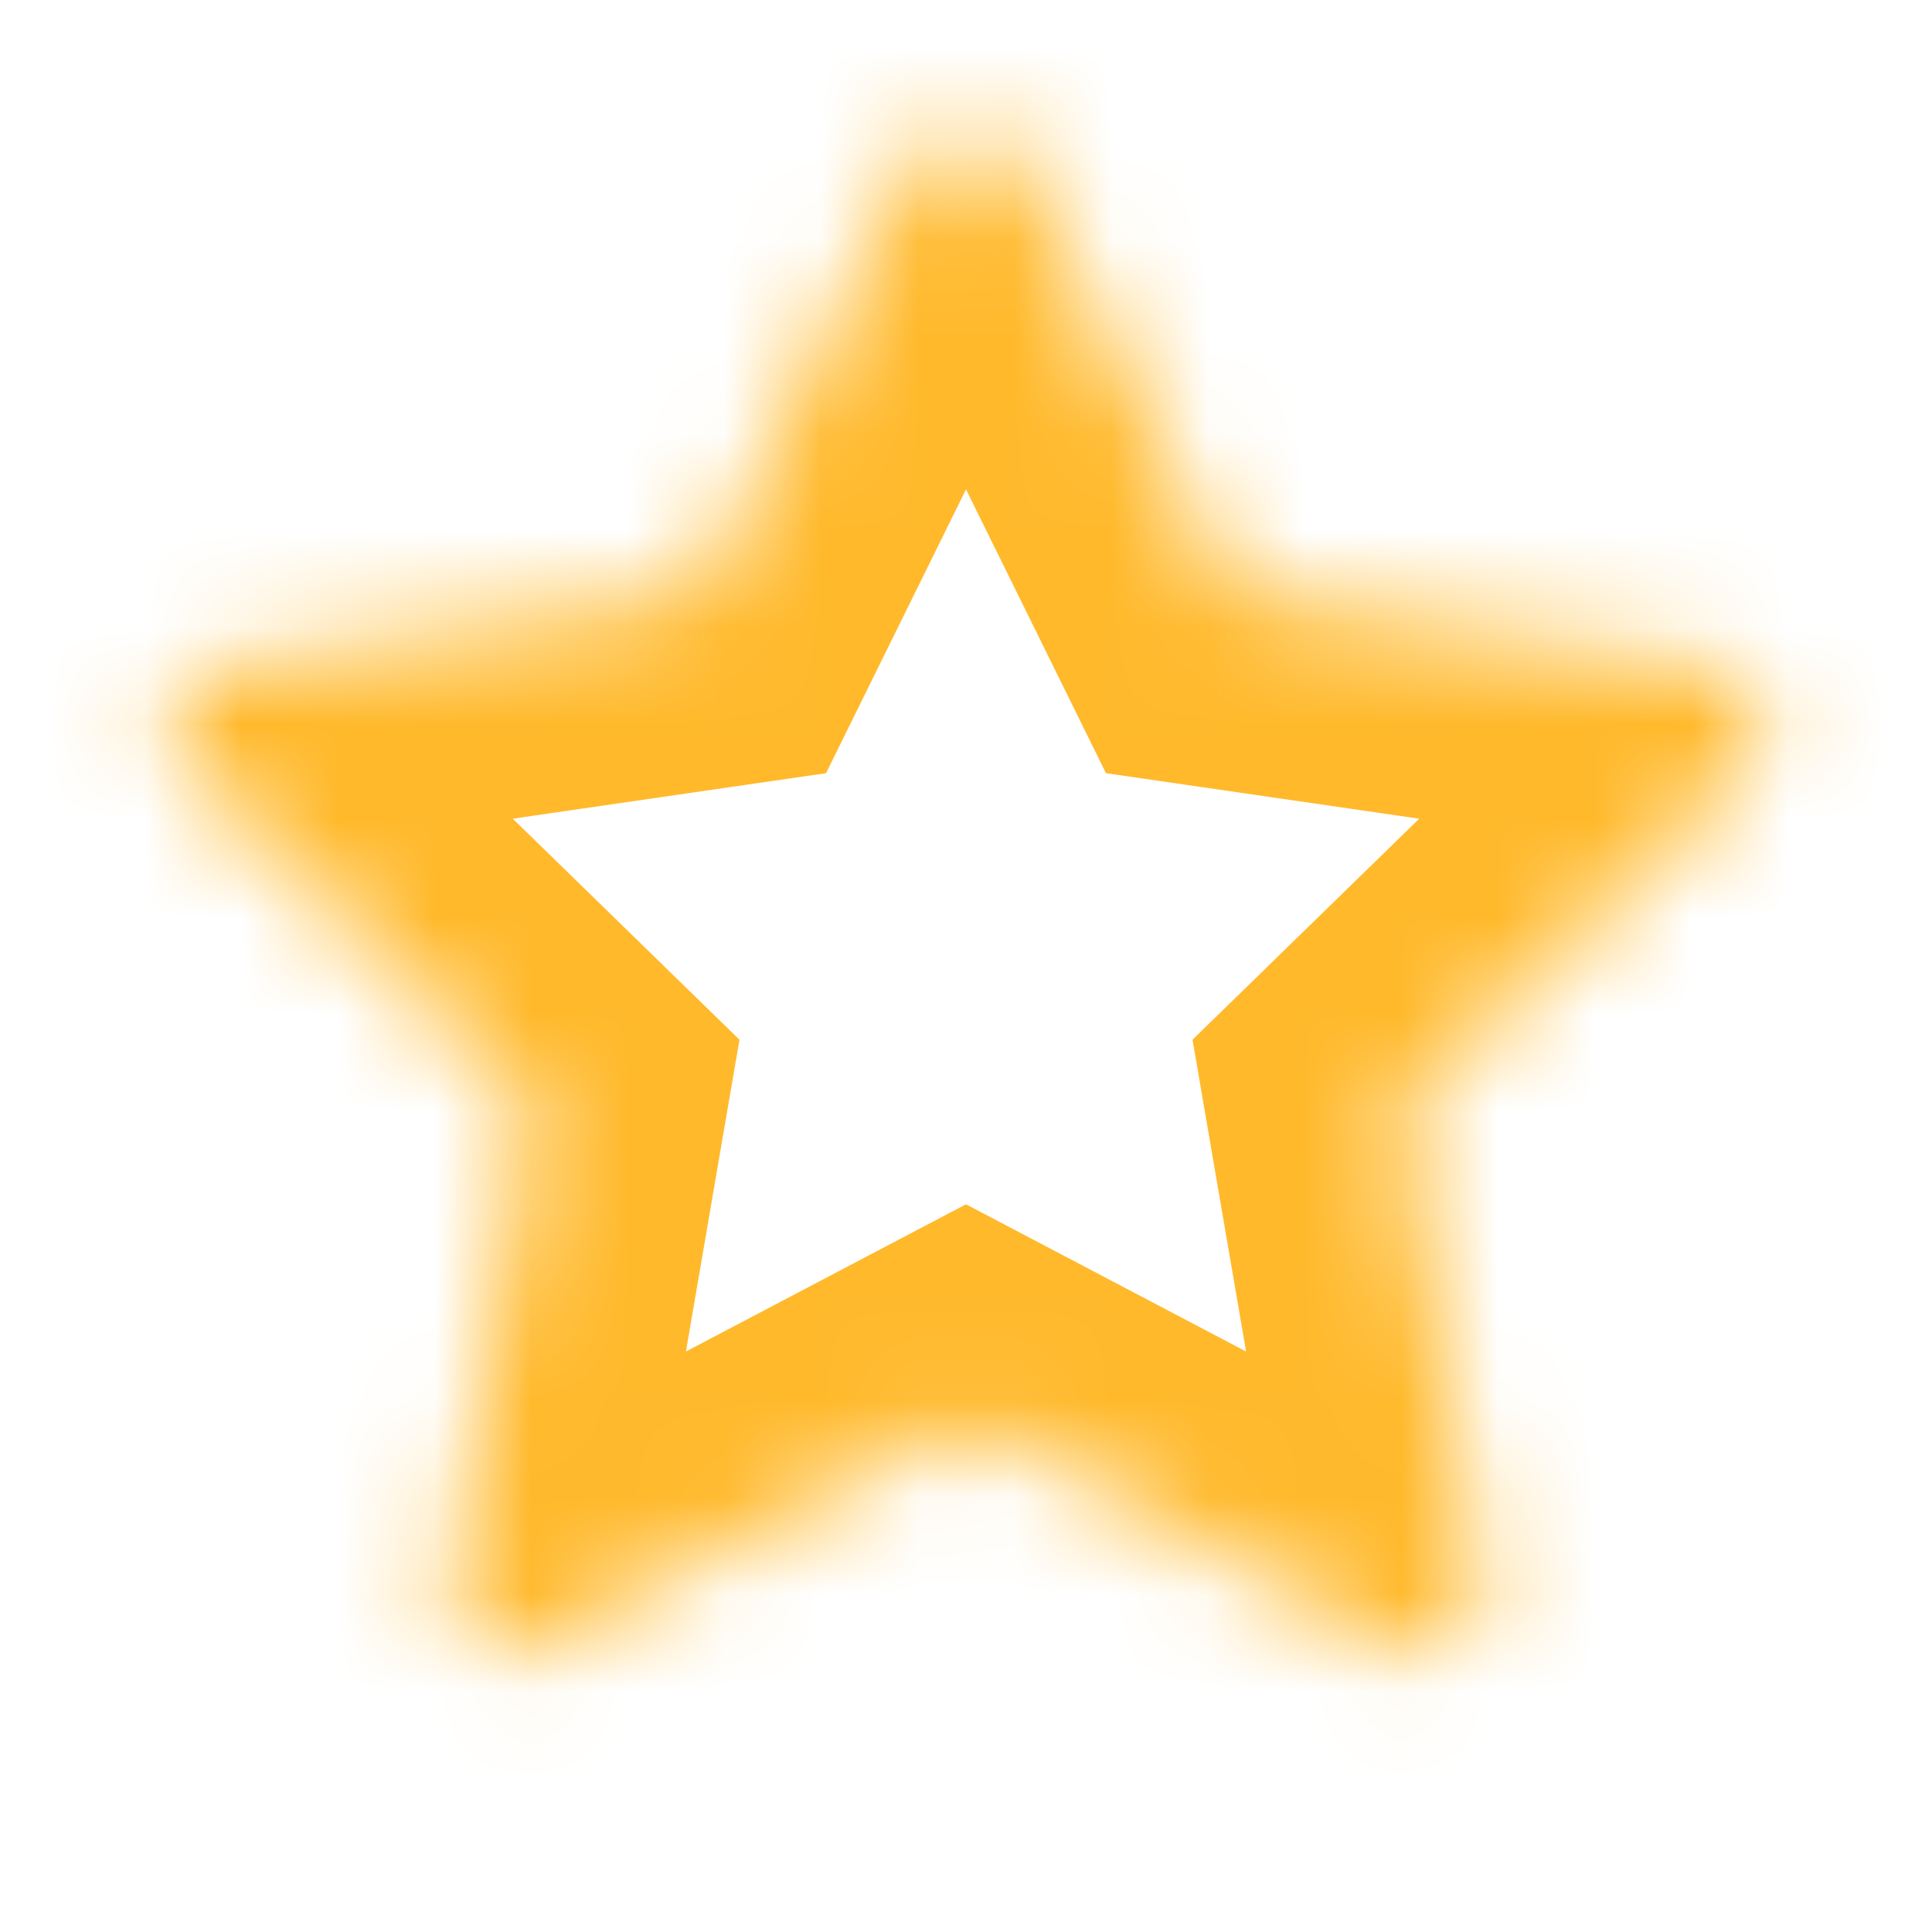<svg width="20" height="20" viewBox="0 0 20 20" fill="none" xmlns="http://www.w3.org/2000/svg">
<mask id="path-1-inside-1" fill="white">
<path d="M17.736 6.896L12.777 6.176L10.561 1.682C10.5 1.559 10.4 1.459 10.277 1.398C9.969 1.246 9.594 1.373 9.44 1.682L7.223 6.176L2.264 6.896C2.127 6.916 2.002 6.98 1.906 7.078C1.791 7.197 1.727 7.357 1.729 7.523C1.731 7.689 1.799 7.847 1.918 7.963L5.506 11.461L4.658 16.4C4.638 16.515 4.651 16.634 4.695 16.741C4.739 16.85 4.812 16.943 4.906 17.012C5.001 17.08 5.112 17.121 5.229 17.129C5.345 17.137 5.461 17.113 5.565 17.059L10 14.727L14.436 17.059C14.557 17.123 14.697 17.145 14.832 17.121C15.172 17.062 15.4 16.74 15.342 16.4L14.494 11.461L18.082 7.963C18.18 7.867 18.244 7.742 18.264 7.605C18.317 7.264 18.078 6.947 17.736 6.896Z"/>
</mask>
<path d="M17.736 6.896L18.03 4.918L18.024 4.917L17.736 6.896ZM12.777 6.176L10.984 7.061L11.449 8.004L12.49 8.155L12.777 6.176ZM10.561 1.682L8.766 2.565L8.767 2.566L10.561 1.682ZM10.277 1.398L9.392 3.192L9.394 3.193L10.277 1.398ZM9.44 1.682L7.651 0.787L7.646 0.797L9.44 1.682ZM7.223 6.176L7.51 8.155L8.551 8.004L9.016 7.061L7.223 6.176ZM2.264 6.896L2.547 8.876L2.551 8.876L2.264 6.896ZM1.906 7.078L0.478 5.678L0.473 5.683L1.906 7.078ZM1.918 7.963L3.314 6.531L3.314 6.531L1.918 7.963ZM5.506 11.461L7.477 11.799L7.655 10.763L6.902 10.029L5.506 11.461ZM4.658 16.4L6.629 16.741L6.629 16.739L4.658 16.4ZM5.565 17.059L4.634 15.288L4.631 15.29L5.565 17.059ZM10 14.727L10.931 12.956L10 12.467L9.069 12.956L10 14.727ZM14.436 17.059L15.375 15.293L15.366 15.288L14.436 17.059ZM14.832 17.121L14.492 15.15L14.489 15.151L14.832 17.121ZM15.342 16.4L13.371 16.739L13.371 16.74L15.342 16.4ZM14.494 11.461L13.098 10.029L12.345 10.763L12.523 11.799L14.494 11.461ZM18.082 7.963L19.478 9.395L19.482 9.391L18.082 7.963ZM18.264 7.605L16.287 7.301L16.285 7.312L16.284 7.323L18.264 7.605ZM18.024 4.917L13.065 4.197L12.49 8.155L17.449 8.876L18.024 4.917ZM14.571 5.291L12.354 0.797L8.767 2.566L10.984 7.061L14.571 5.291ZM12.355 0.799C12.1 0.279 11.68 -0.141 11.16 -0.396L9.394 3.193C9.121 3.059 8.9 2.838 8.766 2.565L12.355 0.799ZM11.163 -0.395C9.861 -1.037 8.294 -0.5 7.651 0.787L11.228 2.576C10.893 3.246 10.076 3.53 9.392 3.192L11.163 -0.395ZM7.646 0.797L5.429 5.291L9.016 7.061L11.233 2.566L7.646 0.797ZM6.935 4.197L1.976 4.917L2.551 8.876L7.51 8.155L6.935 4.197ZM1.981 4.917C1.401 5 0.875 5.273 0.478 5.678L3.335 8.478C3.129 8.688 2.853 8.833 2.547 8.876L1.981 4.917ZM0.473 5.683C-0.013 6.182 -0.28 6.853 -0.271 7.549L3.729 7.496C3.734 7.861 3.594 8.212 3.34 8.473L0.473 5.683ZM-0.271 7.549C-0.262 8.245 0.024 8.909 0.522 9.395L3.314 6.531C3.575 6.785 3.724 7.132 3.729 7.496L-0.271 7.549ZM0.522 9.395L4.11 12.893L6.902 10.029L3.314 6.531L0.522 9.395ZM3.535 11.123L2.687 16.062L6.629 16.739L7.477 11.799L3.535 11.123ZM2.688 16.059C2.604 16.543 2.657 17.04 2.842 17.494L6.548 15.989C6.645 16.227 6.673 16.488 6.629 16.741L2.688 16.059ZM2.842 17.494C3.026 17.948 3.334 18.342 3.731 18.63L6.082 15.393C6.29 15.545 6.451 15.751 6.548 15.989L2.842 17.494ZM3.731 18.63C4.128 18.918 4.597 19.089 5.087 19.124L5.371 15.134C5.628 15.153 5.874 15.242 6.082 15.393L3.731 18.63ZM5.087 19.124C5.576 19.159 6.065 19.056 6.498 18.827L4.631 15.29C4.858 15.17 5.115 15.116 5.371 15.134L5.087 19.124ZM6.495 18.829L10.931 16.497L9.069 12.956L4.634 15.288L6.495 18.829ZM9.069 16.497L13.505 18.829L15.366 15.288L10.931 12.956L9.069 16.497ZM13.496 18.824C14.018 19.102 14.611 19.19 15.175 19.091L14.489 15.151C14.784 15.1 15.095 15.144 15.375 15.293L13.496 18.824ZM15.172 19.092C16.595 18.847 17.56 17.494 17.313 16.061L13.371 16.74C13.241 15.987 13.748 15.278 14.492 15.15L15.172 19.092ZM17.313 16.062L16.465 11.123L12.523 11.799L13.371 16.739L17.313 16.062ZM15.89 12.893L19.478 9.395L16.686 6.531L13.098 10.029L15.89 12.893ZM19.482 9.391C19.887 8.994 20.161 8.469 20.244 7.888L16.284 7.323C16.328 7.016 16.472 6.741 16.682 6.534L19.482 9.391ZM20.24 7.91C20.466 6.449 19.445 5.128 18.03 4.918L17.442 8.875C16.711 8.766 16.167 8.078 16.287 7.301L20.24 7.91Z" fill="#FFB92B" mask="url(#path-1-inside-1)"/>
</svg>

